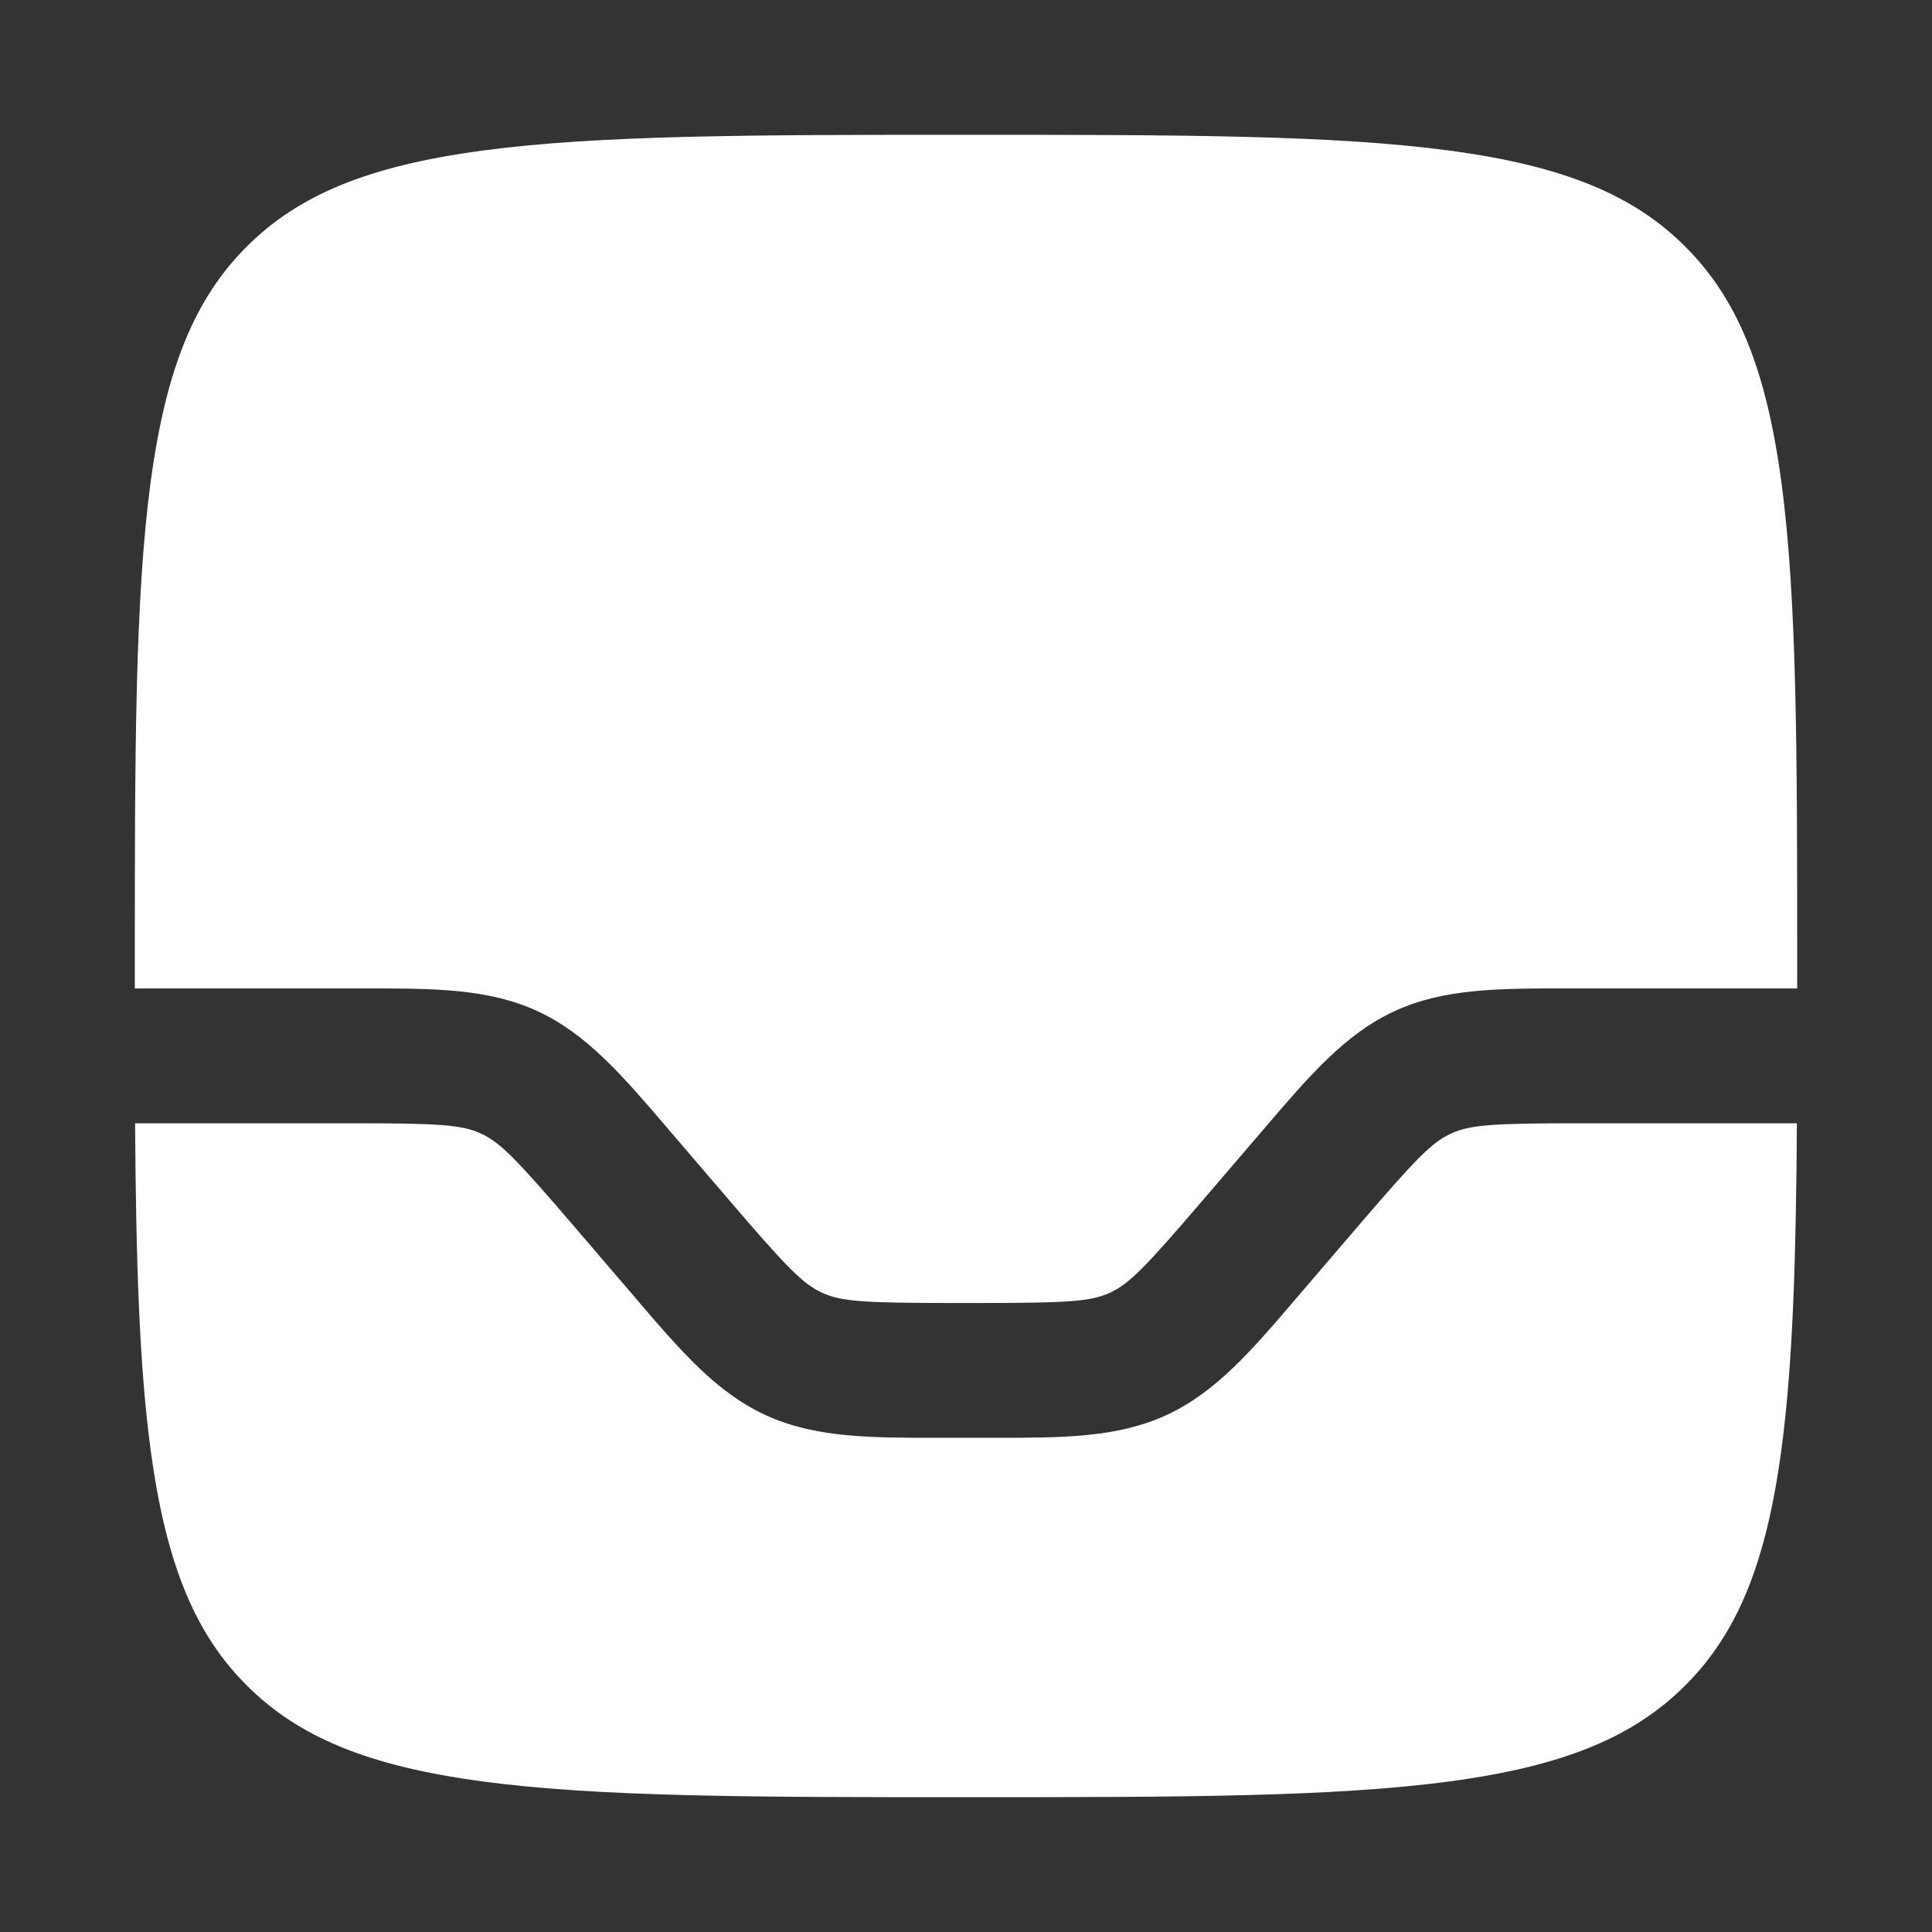 <svg width="40" height="40" viewBox="0 0 40 40" fill="none" xmlns="http://www.w3.org/2000/svg">
<rect x="0" y="0" width="40" height="40" fill="#333333" stroke="none"/>
<path d="M37.209 20.465H32.725H32.723C32.689 20.465 32.656 20.465 32.622 20.465C32.573 20.465 32.524 20.465 32.475 20.465C31.038 20.463 29.9 20.462 28.876 20.933C27.852 21.404 27.112 22.269 26.178 23.361L26.178 23.361C26.152 23.391 26.127 23.421 26.101 23.451C26.095 23.458 26.089 23.465 26.083 23.472C26.061 23.498 26.038 23.524 26.015 23.551L24.889 24.865C23.71 26.241 23.379 26.581 22.981 26.764C22.584 26.947 22.11 26.977 20.298 26.977H19.702C17.89 26.977 17.416 26.947 17.019 26.764C16.621 26.581 16.29 26.241 15.111 24.865L13.985 23.551C13.93 23.487 13.876 23.424 13.822 23.361L13.822 23.36C12.888 22.269 12.148 21.404 11.124 20.933C10.1 20.462 8.962 20.463 7.525 20.465C7.443 20.465 7.361 20.465 7.277 20.465H7.275H2.791L2.791 20C2.791 15.575 2.794 12.397 3.119 9.979C3.439 7.6 4.047 6.166 5.107 5.107C6.166 4.047 7.6 3.439 9.979 3.119C12.397 2.794 15.575 2.791 20 2.791C24.425 2.791 27.603 2.794 30.021 3.119C32.4 3.439 33.834 4.047 34.893 5.107C35.953 6.166 36.562 7.6 36.881 9.979C37.206 12.397 37.209 15.575 37.209 20V20.465Z" fill="white"/>
<path fill-rule="evenodd" clip-rule="evenodd" d="M32.475 20.465C32.524 20.465 32.573 20.465 32.622 20.465C32.656 20.465 32.689 20.465 32.723 20.465C32.639 20.465 32.557 20.465 32.475 20.465ZM26.083 23.472C26.089 23.465 26.095 23.458 26.101 23.451C26.127 23.421 26.152 23.391 26.178 23.361C26.146 23.398 26.115 23.435 26.083 23.472Z" fill="white"/>
<path d="M2.797 23.256C2.815 26.051 2.88 28.242 3.119 30.021C3.439 32.4 4.047 33.834 5.107 34.893C6.166 35.953 7.6 36.562 9.979 36.881C12.397 37.206 15.575 37.209 20 37.209C24.425 37.209 27.603 37.206 30.021 36.881C32.4 36.562 33.834 35.953 34.893 34.893C35.953 33.834 36.562 32.4 36.881 30.021C37.12 28.242 37.185 26.051 37.203 23.256H32.725C30.913 23.256 30.44 23.286 30.042 23.469C29.644 23.651 29.313 23.992 28.134 25.367L27.008 26.681C26.953 26.745 26.899 26.809 26.845 26.871L26.845 26.872C25.911 27.964 25.171 28.828 24.147 29.299C23.123 29.77 21.985 29.769 20.548 29.768C20.467 29.767 20.385 29.767 20.302 29.767H20.298H19.702C19.617 29.767 19.534 29.767 19.452 29.768C18.015 29.769 16.877 29.77 15.853 29.299C14.829 28.829 14.089 27.964 13.155 26.872L13.155 26.871C13.101 26.809 13.047 26.745 12.992 26.681L11.866 25.367C10.687 23.992 10.356 23.651 9.958 23.469C9.56 23.286 9.087 23.256 7.275 23.256H2.797Z" fill="white"/>
</svg>
